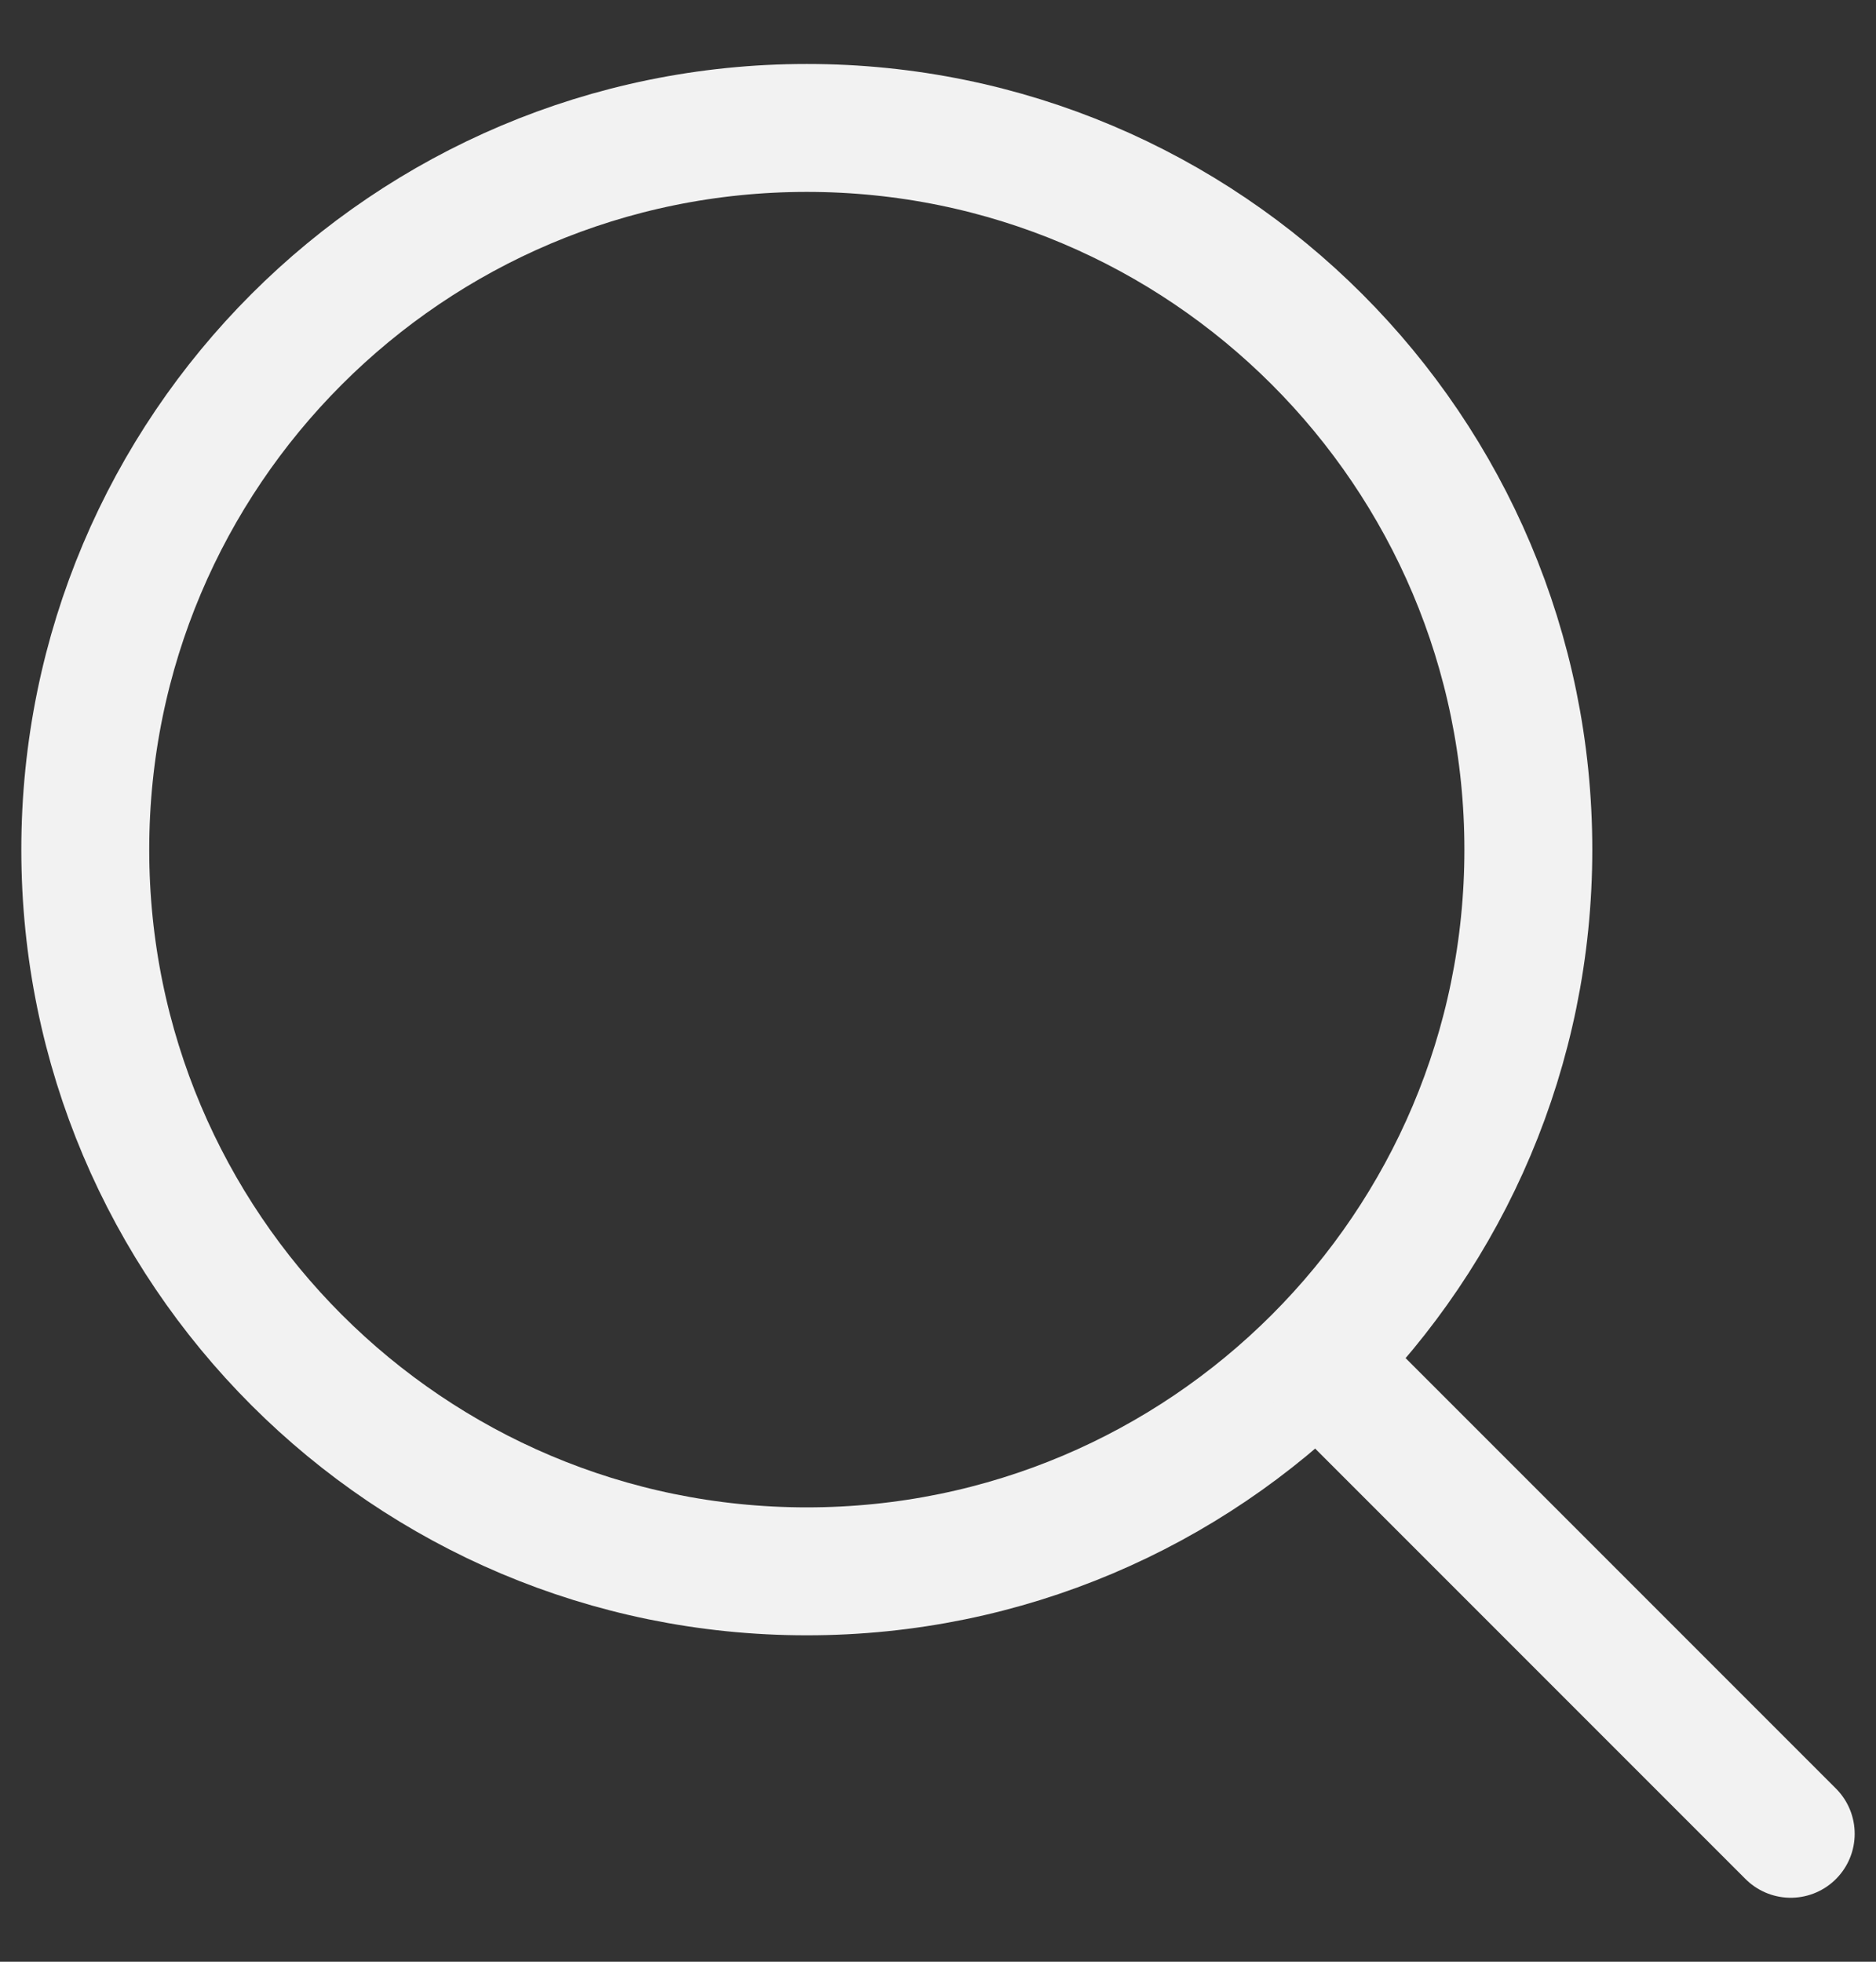<svg width="22" height="23" viewBox="0 0 22 23" fill="none" xmlns="http://www.w3.org/2000/svg">
<rect x="0" y="0" width="22" height="23" fill="#333333" stroke="none"/>
<path d="M9.462 18.423C14.135 18.423 17.923 14.635 17.923 9.962C17.923 5.288 14.135 1.5 9.462 1.5C4.788 1.5 1 5.288 1 9.962C1 14.635 4.788 18.423 9.462 18.423Z" stroke="#F2F2F2" stroke-width="1.5" stroke-linecap="round" stroke-linejoin="round"/>
<path d="M21 21.5L15.615 16.115" stroke="#F2F2F2" stroke-width="1.5" stroke-linecap="round" stroke-linejoin="round"/>
</svg>
